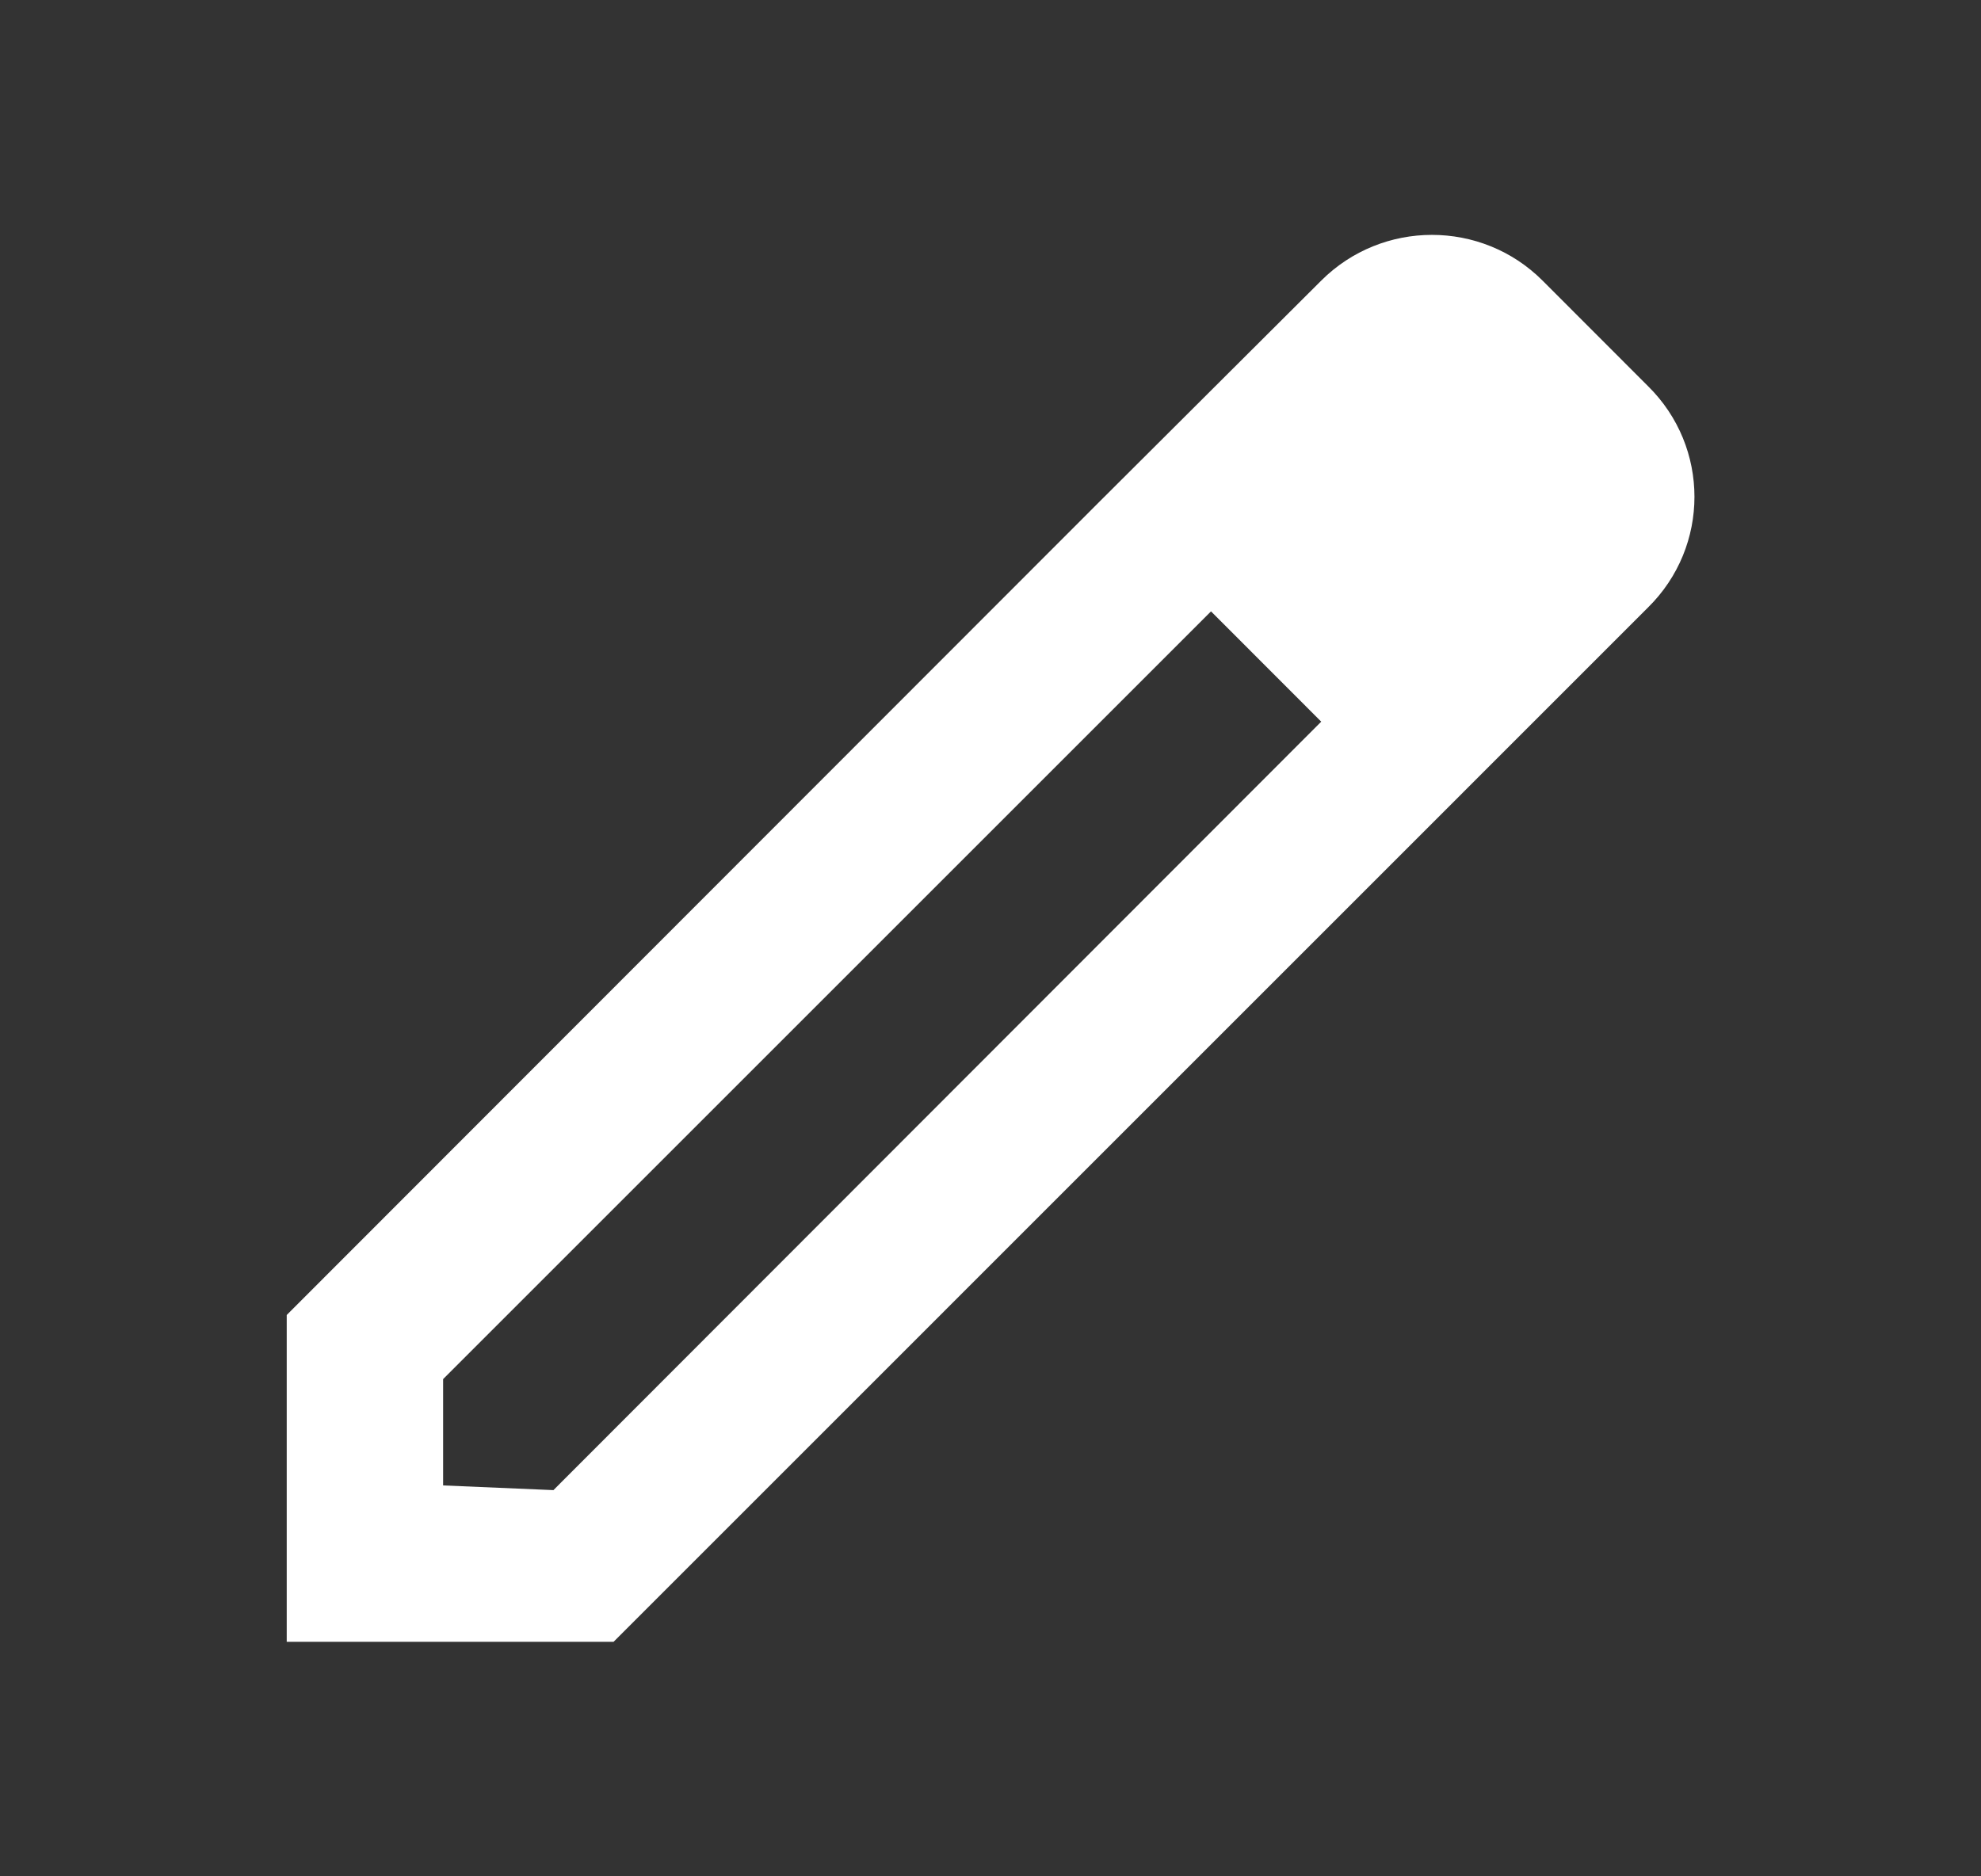 <svg width="19" height="18" viewBox="0 0 19 18" fill="none" xmlns="http://www.w3.org/2000/svg">
<rect x="0" y="0" width="19" height="18" fill="#333333" stroke="none"/>
<path fill-rule="evenodd" clip-rule="evenodd" d="M14.795 2.692L15.807 3.705C16.4 4.29 16.4 5.242 15.807 5.827L5.885 15.75H2.75V12.615L10.55 4.808L12.672 2.692C13.258 2.107 14.21 2.107 14.795 2.692ZM4.25 14.25L5.308 14.295L12.672 6.923L11.615 5.865L4.25 13.23V14.25Z" fill="white"/>
</svg>
